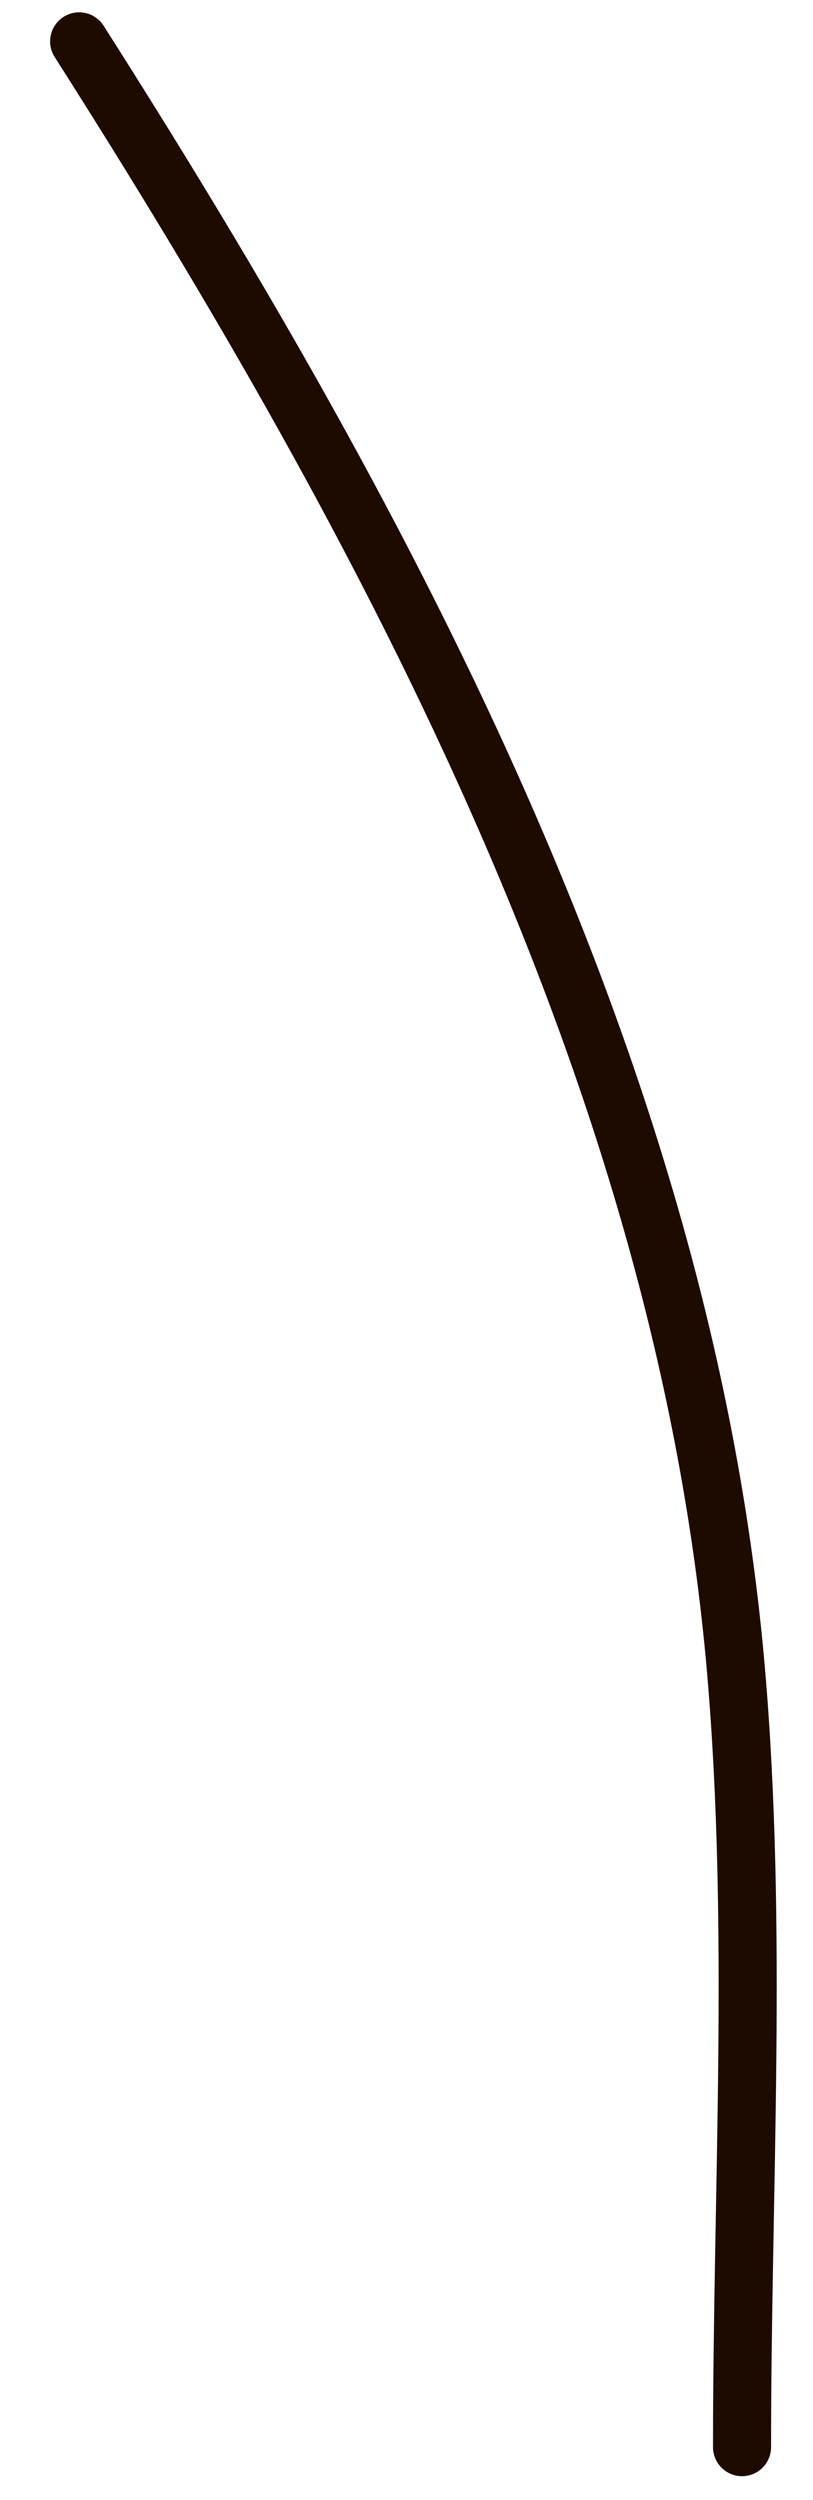 <svg width="14" height="43" viewBox="0 0 14 43" fill="none" xmlns="http://www.w3.org/2000/svg">
<path d="M1.363 0.712C6.736 9.144 11.795 18.59 12.673 28.722C13.055 33.133 12.778 37.666 12.778 42.093" stroke="#1D0A01" stroke-linecap="round"/>
</svg>

